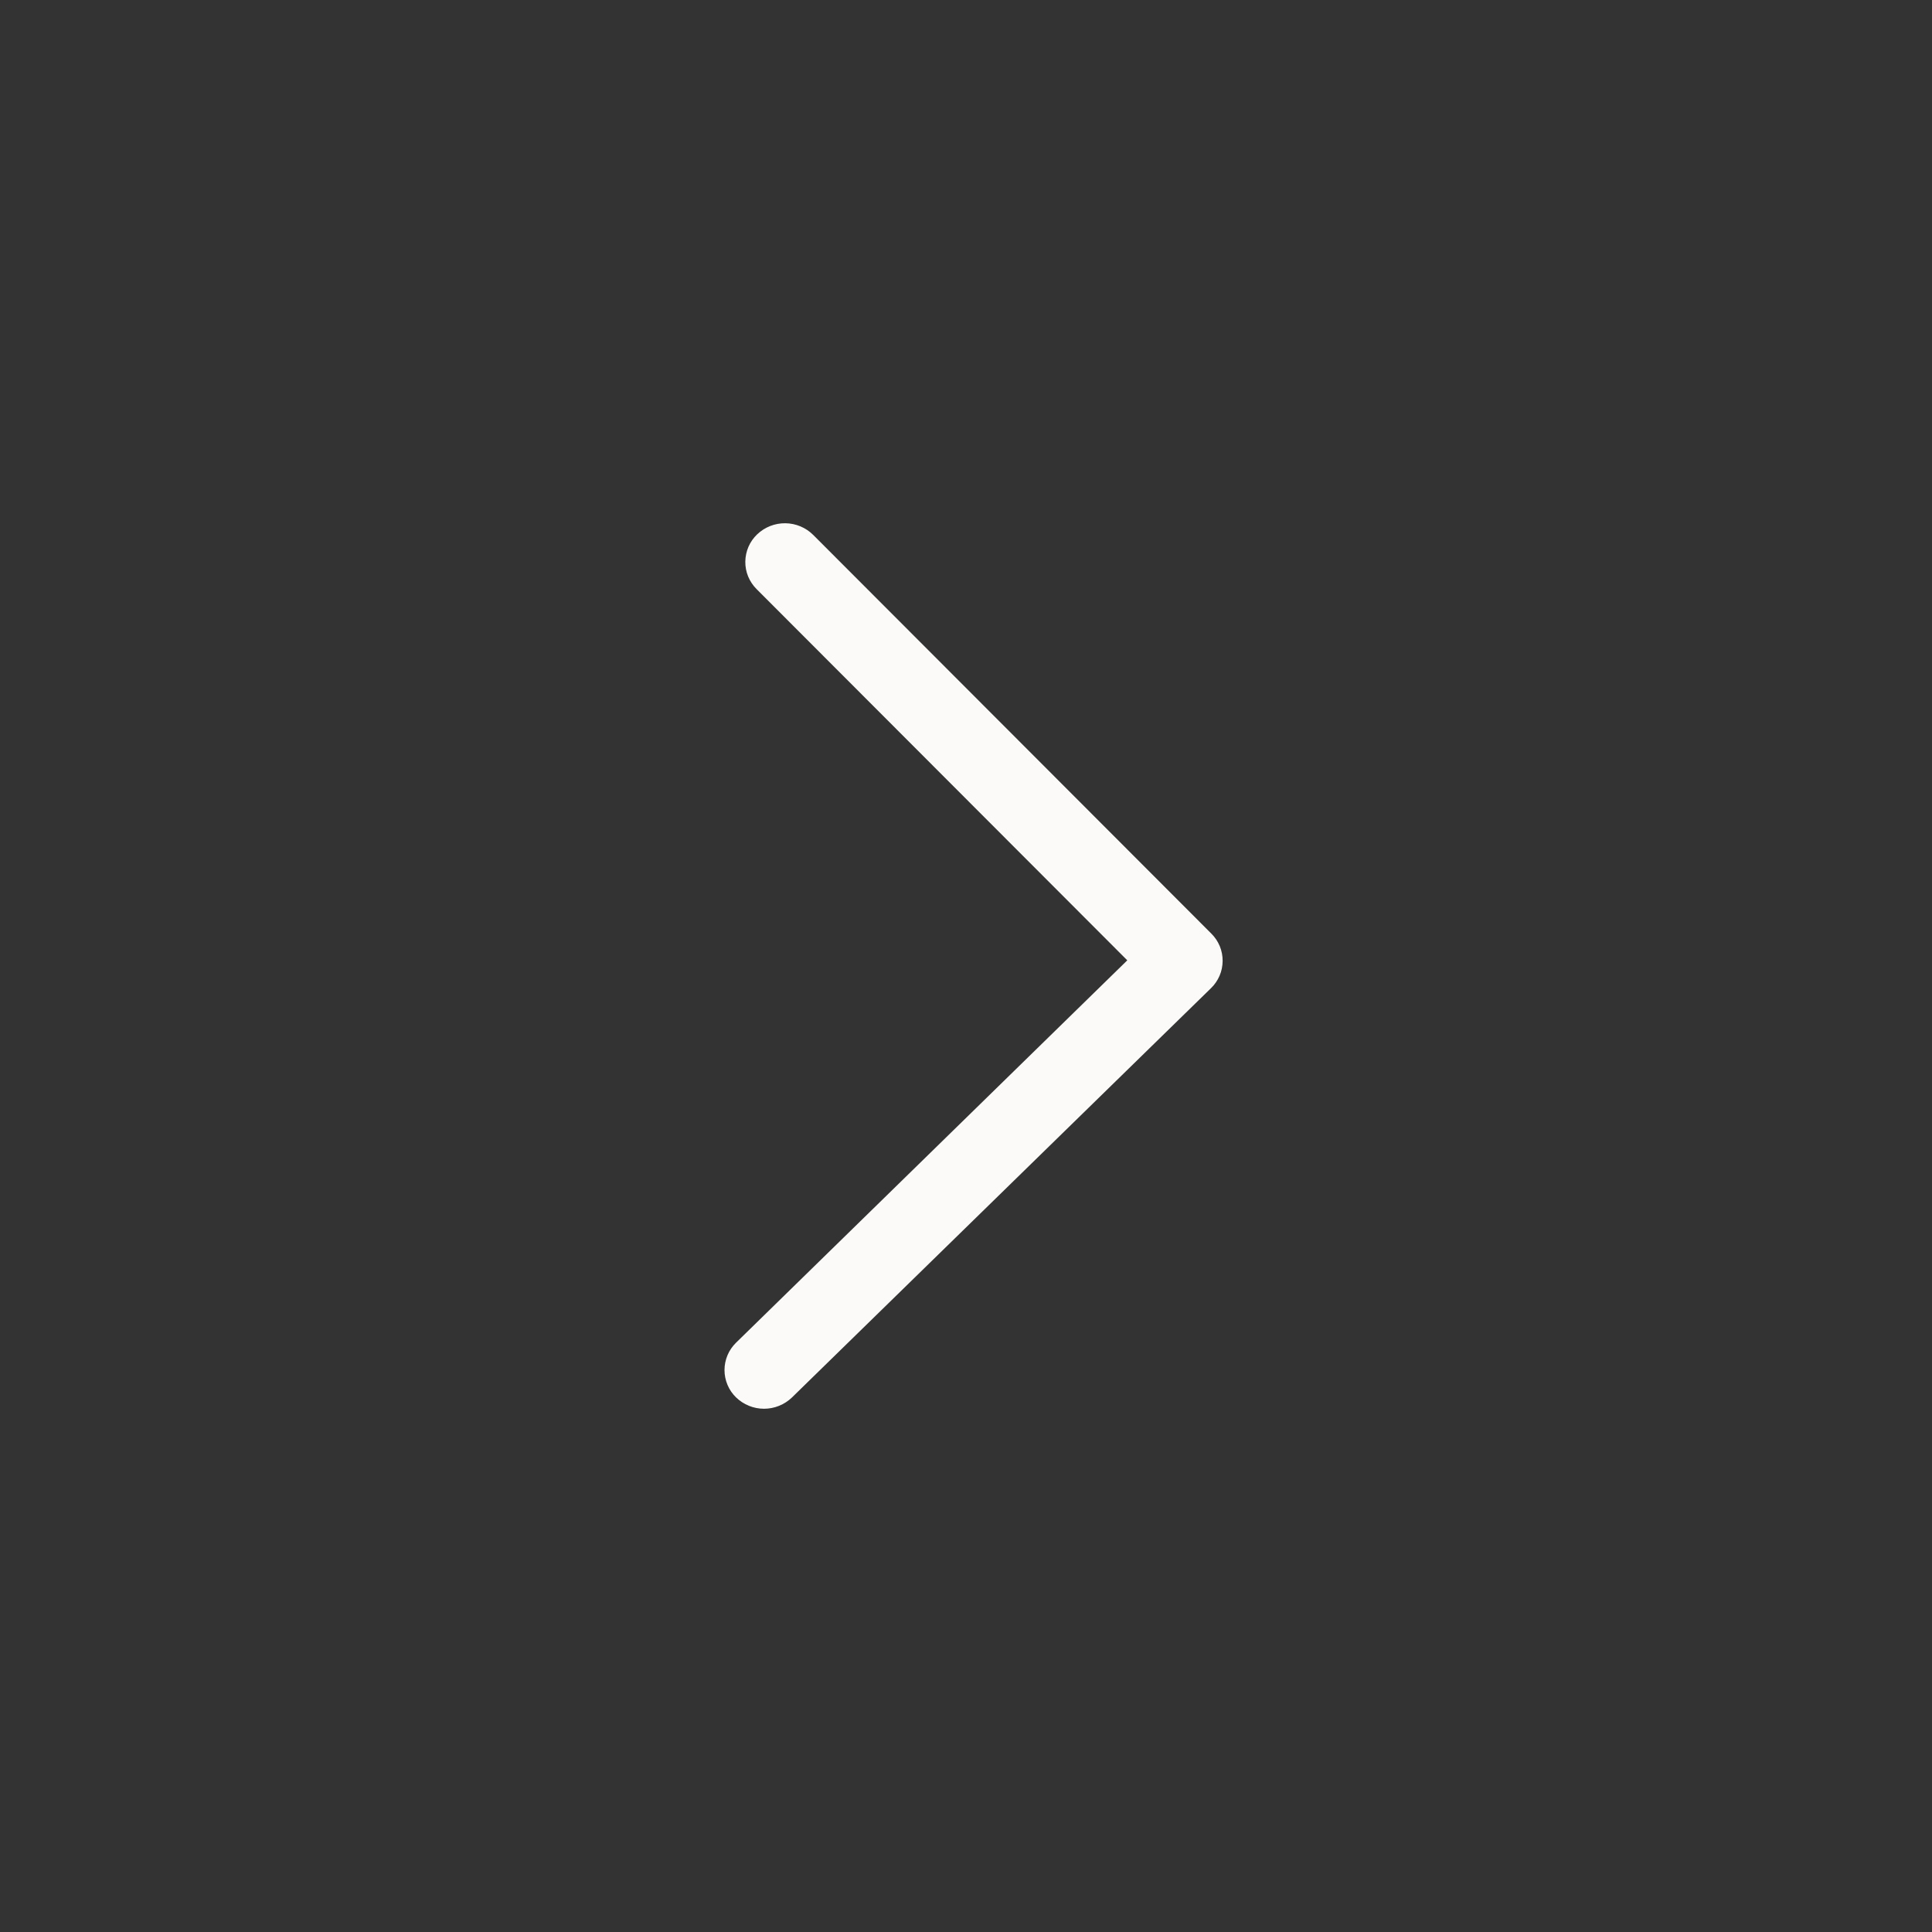 <svg width="48" height="48" viewBox="0 0 48 48" fill="none" xmlns="http://www.w3.org/2000/svg">
<rect x="0" y="0" width="48" height="48" fill="#333333" stroke="none"/>
<g id="icon/down">
<path id="Vector" d="M28.007 23.859L18.797 14.636C18.707 14.546 18.636 14.439 18.587 14.322C18.539 14.204 18.515 14.078 18.517 13.951C18.519 13.825 18.546 13.699 18.596 13.583C18.647 13.466 18.721 13.362 18.813 13.274C19.002 13.095 19.252 12.997 19.512 13C19.772 13.003 20.021 13.107 20.205 13.291L30.096 23.196C30.186 23.285 30.256 23.39 30.305 23.507C30.353 23.624 30.377 23.749 30.376 23.875C30.375 24.001 30.35 24.126 30.3 24.242C30.25 24.358 30.178 24.463 30.088 24.55L19.677 34.719C19.49 34.899 19.241 35 18.982 35C18.723 35 18.474 34.899 18.288 34.719C18.197 34.631 18.124 34.525 18.075 34.408C18.026 34.291 18 34.166 18 34.039C18 33.912 18.026 33.786 18.075 33.669C18.124 33.552 18.197 33.447 18.288 33.358L28.007 23.859Z" fill="#FBFAF8"/>
</g>
</svg>
